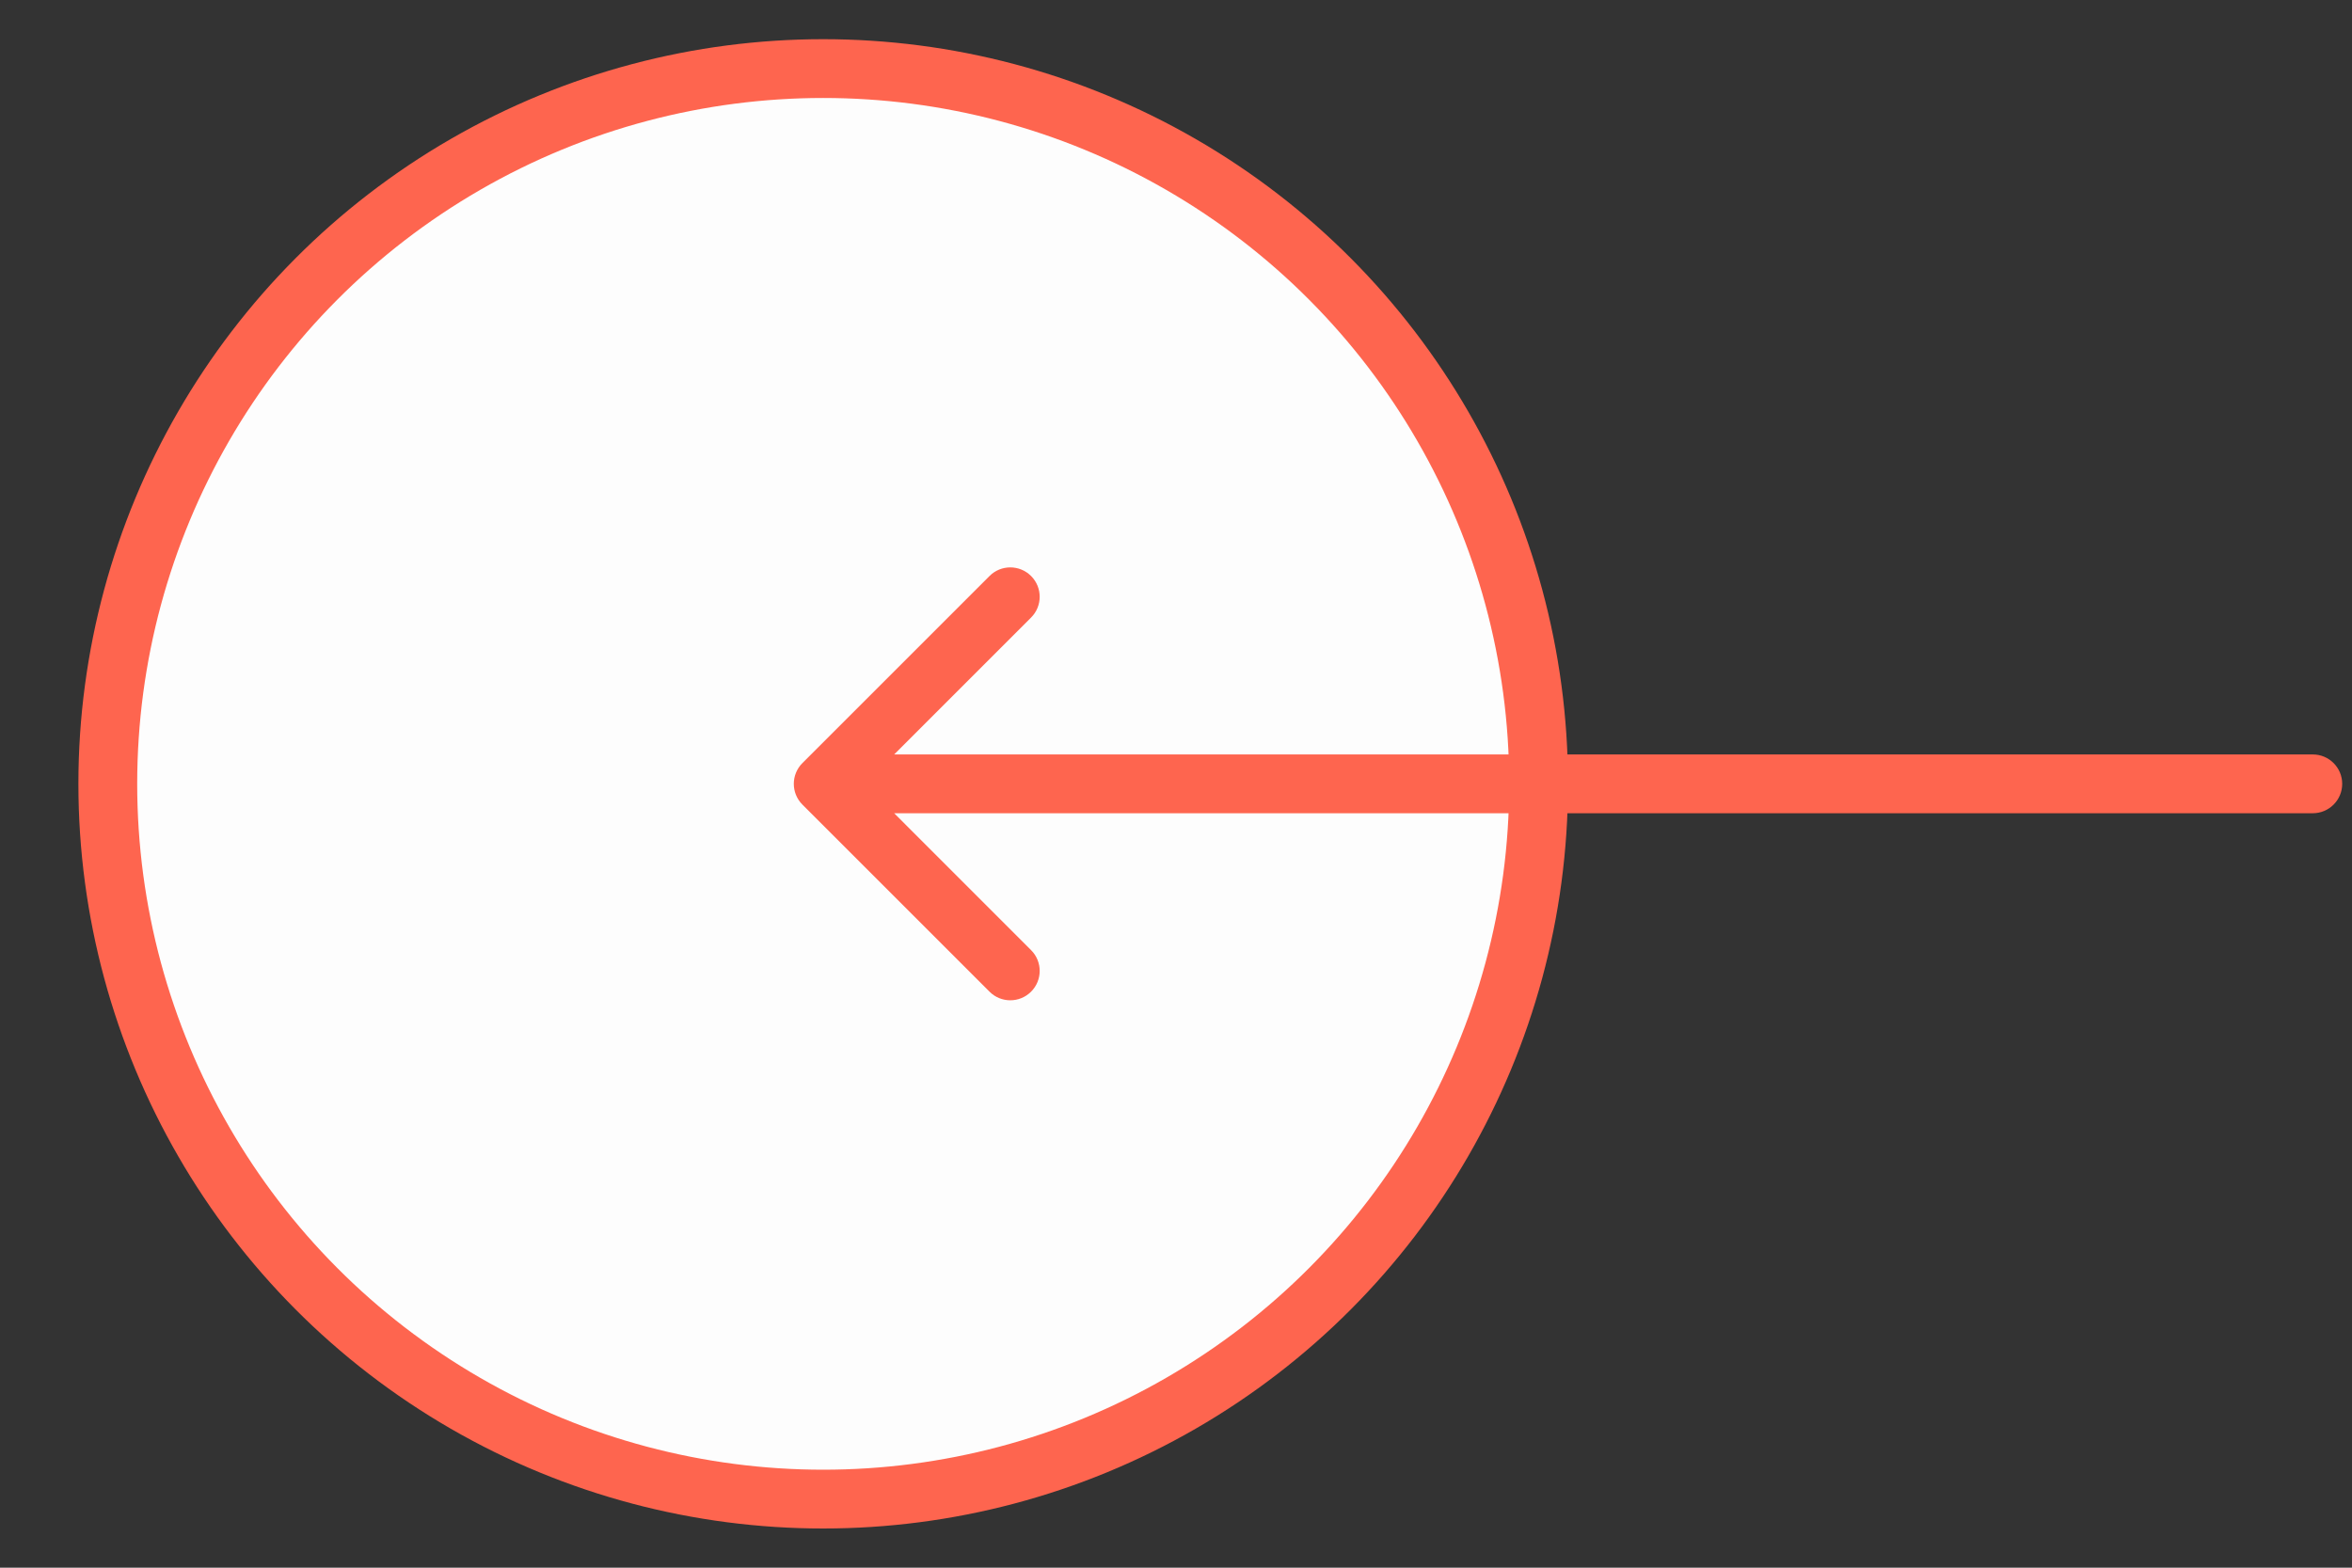 <svg width="60" height="40" viewBox="0 0 60 40" fill="none" xmlns="http://www.w3.org/2000/svg">
<rect x="0" y="0" width="60" height="40" fill="#333333" stroke="none"/>
<circle cx="21" cy="20" r="18.25" fill="#FDFDFD" stroke="#FE654F" stroke-width="1.5"/>
<path d="M59 20.75C59.414 20.75 59.75 20.414 59.75 20C59.75 19.586 59.414 19.25 59 19.25V20.75ZM20.47 19.47C20.177 19.763 20.177 20.237 20.47 20.53L25.243 25.303C25.535 25.596 26.01 25.596 26.303 25.303C26.596 25.01 26.596 24.535 26.303 24.243L22.061 20L26.303 15.757C26.596 15.464 26.596 14.99 26.303 14.697C26.01 14.404 25.535 14.404 25.243 14.697L20.47 19.47ZM59 19.25L21 19.25V20.75L59 20.75V19.25Z" fill="#FE654F"/>
</svg>

